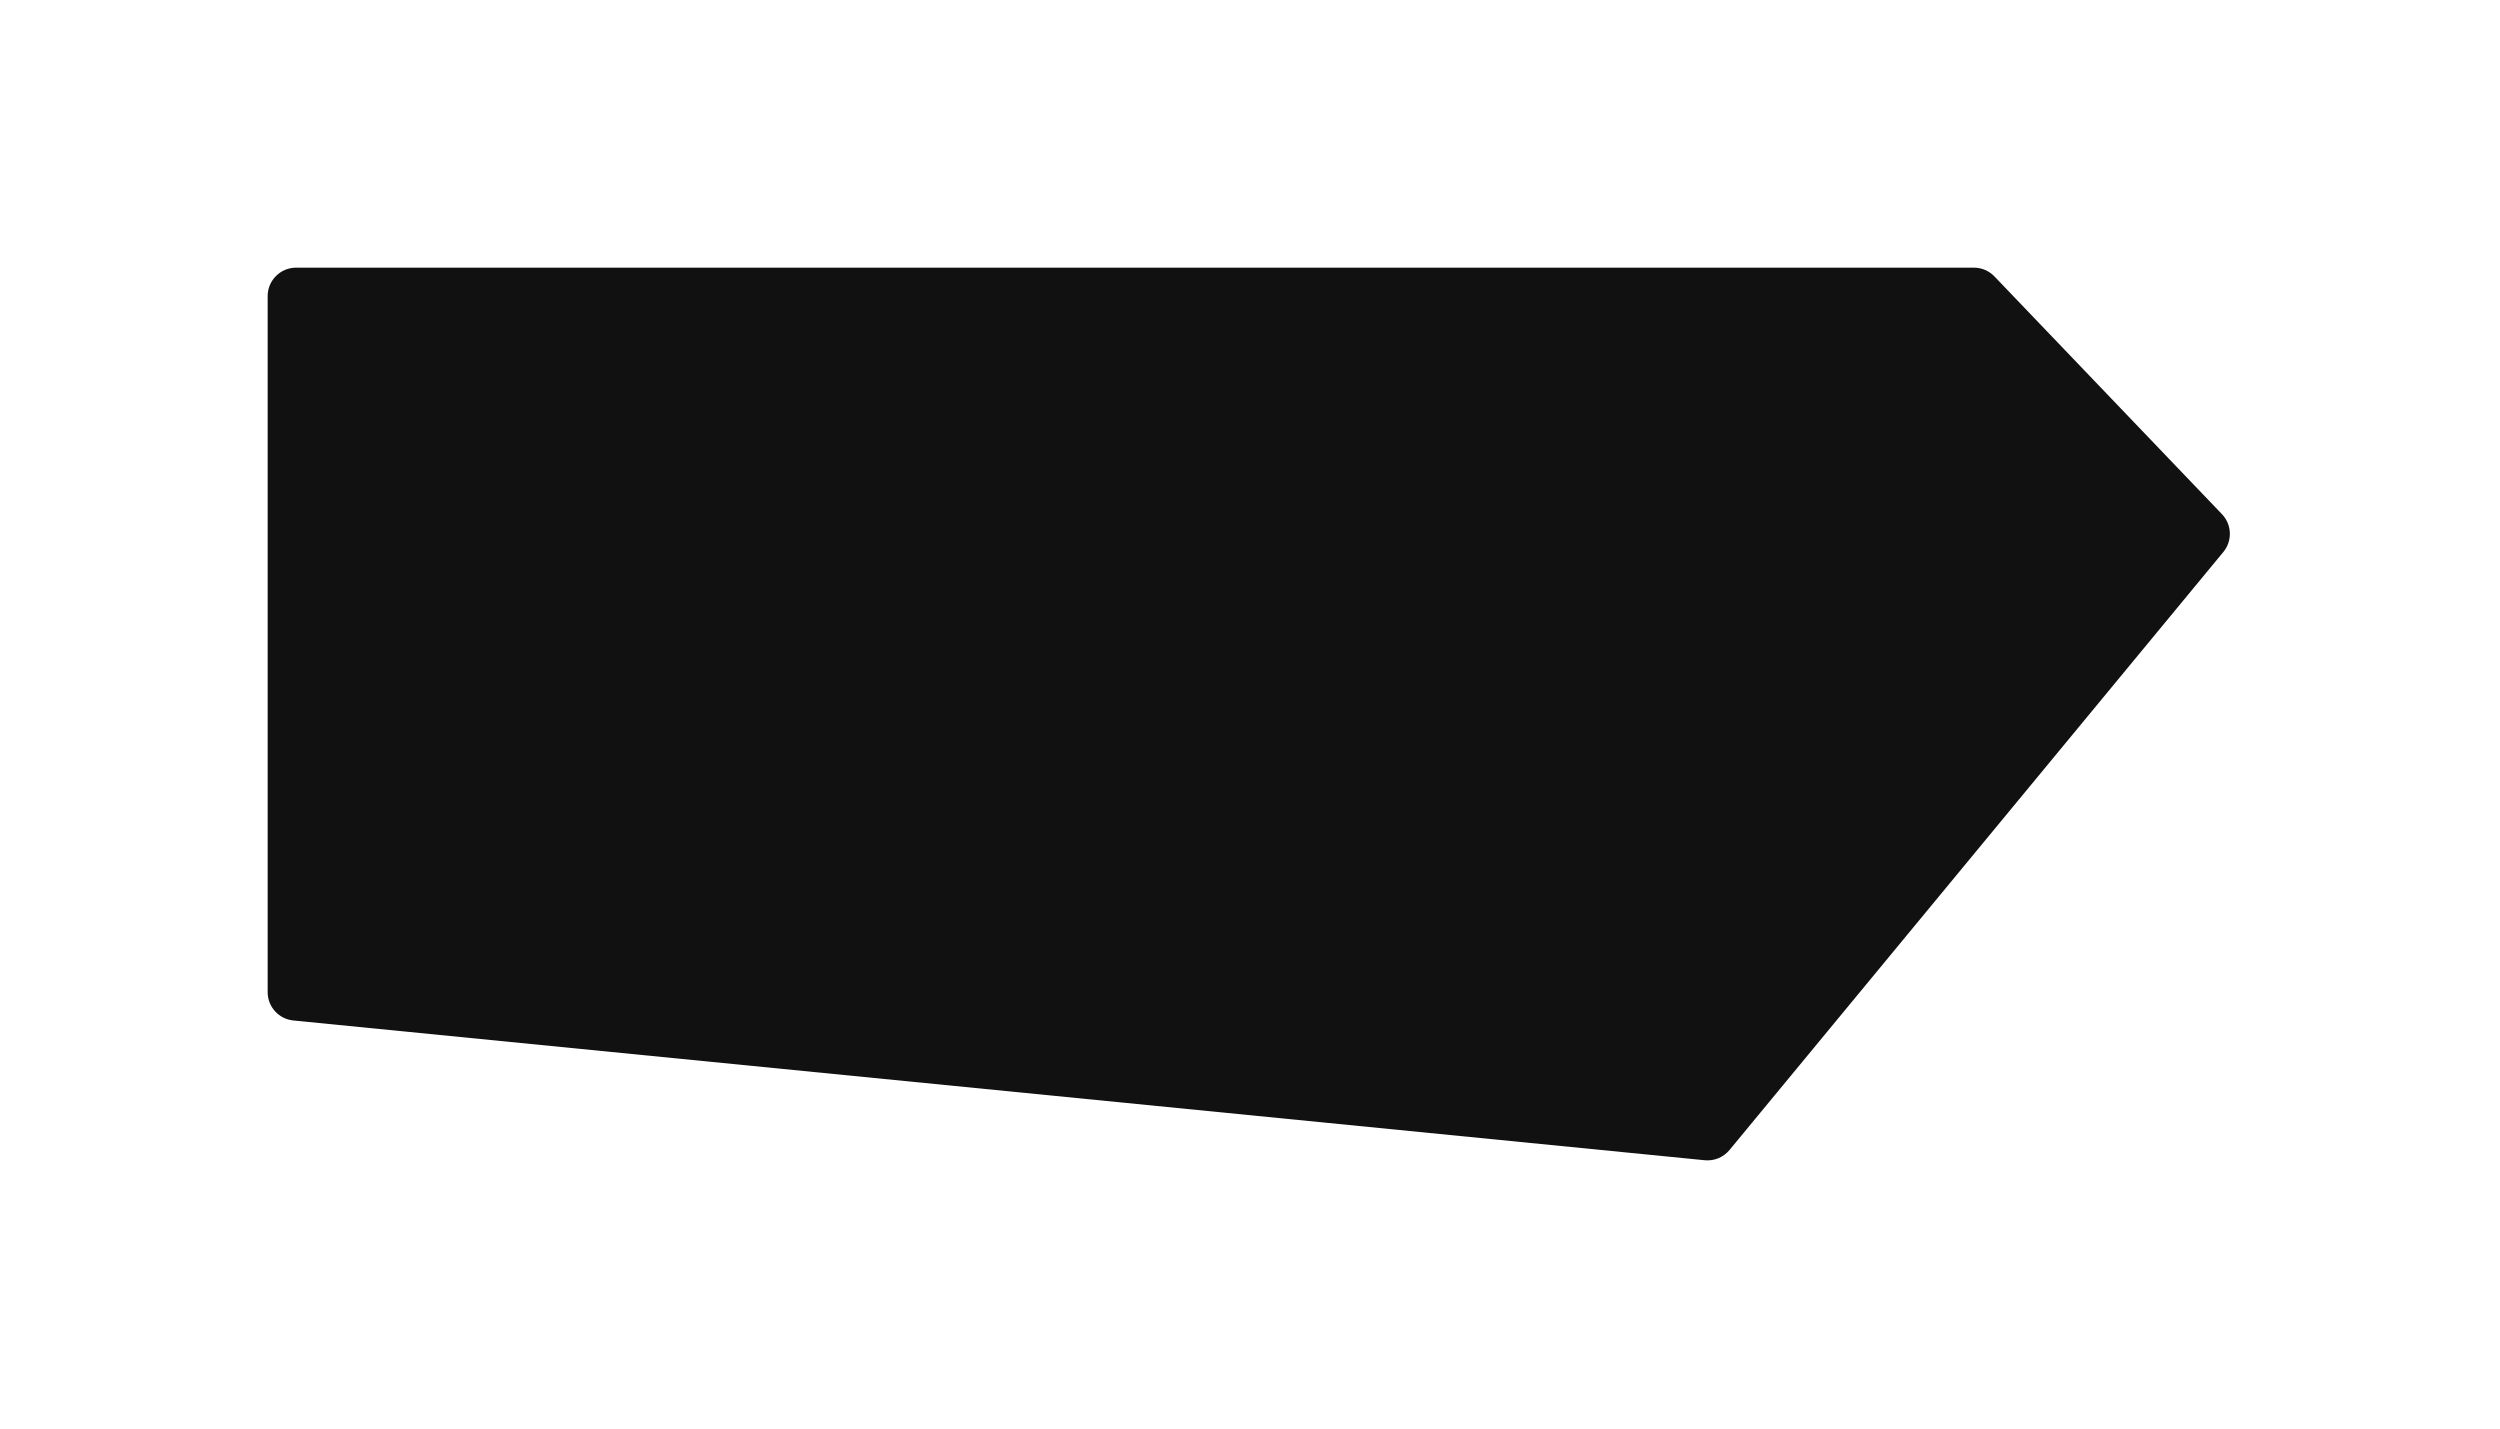 <svg width="878" height="502" viewBox="0 0 878 502" fill="none" xmlns="http://www.w3.org/2000/svg">
<g filter="url(#filter0_d_1398_31)">
<path d="M780.352 86.575L700.453 3.086C698.567 1.115 695.957 0 693.229 0H104C98.477 0 94 4.477 94 10V254.441C94 259.583 97.898 263.886 103.015 264.393L598.697 313.475C602.012 313.803 605.272 312.459 607.393 309.891L780.838 99.857C784.067 95.947 783.858 90.239 780.352 86.575Z" fill="#111111"/>
</g>
<defs>
<filter id="filter0_d_1398_31" x="0" y="0" width="877.127" height="501.524" filterUnits="userSpaceOnUse" color-interpolation-filters="sRGB">
<feFlood flood-opacity="0" result="BackgroundImageFix"/>
<feColorMatrix in="SourceAlpha" type="matrix" values="0 0 0 0 0 0 0 0 0 0 0 0 0 0 0 0 0 0 127 0" result="hardAlpha"/>
<feOffset dy="94"/>
<feGaussianBlur stdDeviation="47"/>
<feComposite in2="hardAlpha" operator="out"/>
<feColorMatrix type="matrix" values="0 0 0 0 0 0 0 0 0 0 0 0 0 0 0 0 0 0 0.05 0"/>
<feBlend mode="normal" in2="BackgroundImageFix" result="effect1_dropShadow_1398_31"/>
<feBlend mode="normal" in="SourceGraphic" in2="effect1_dropShadow_1398_31" result="shape"/>
</filter>
</defs>
</svg>
